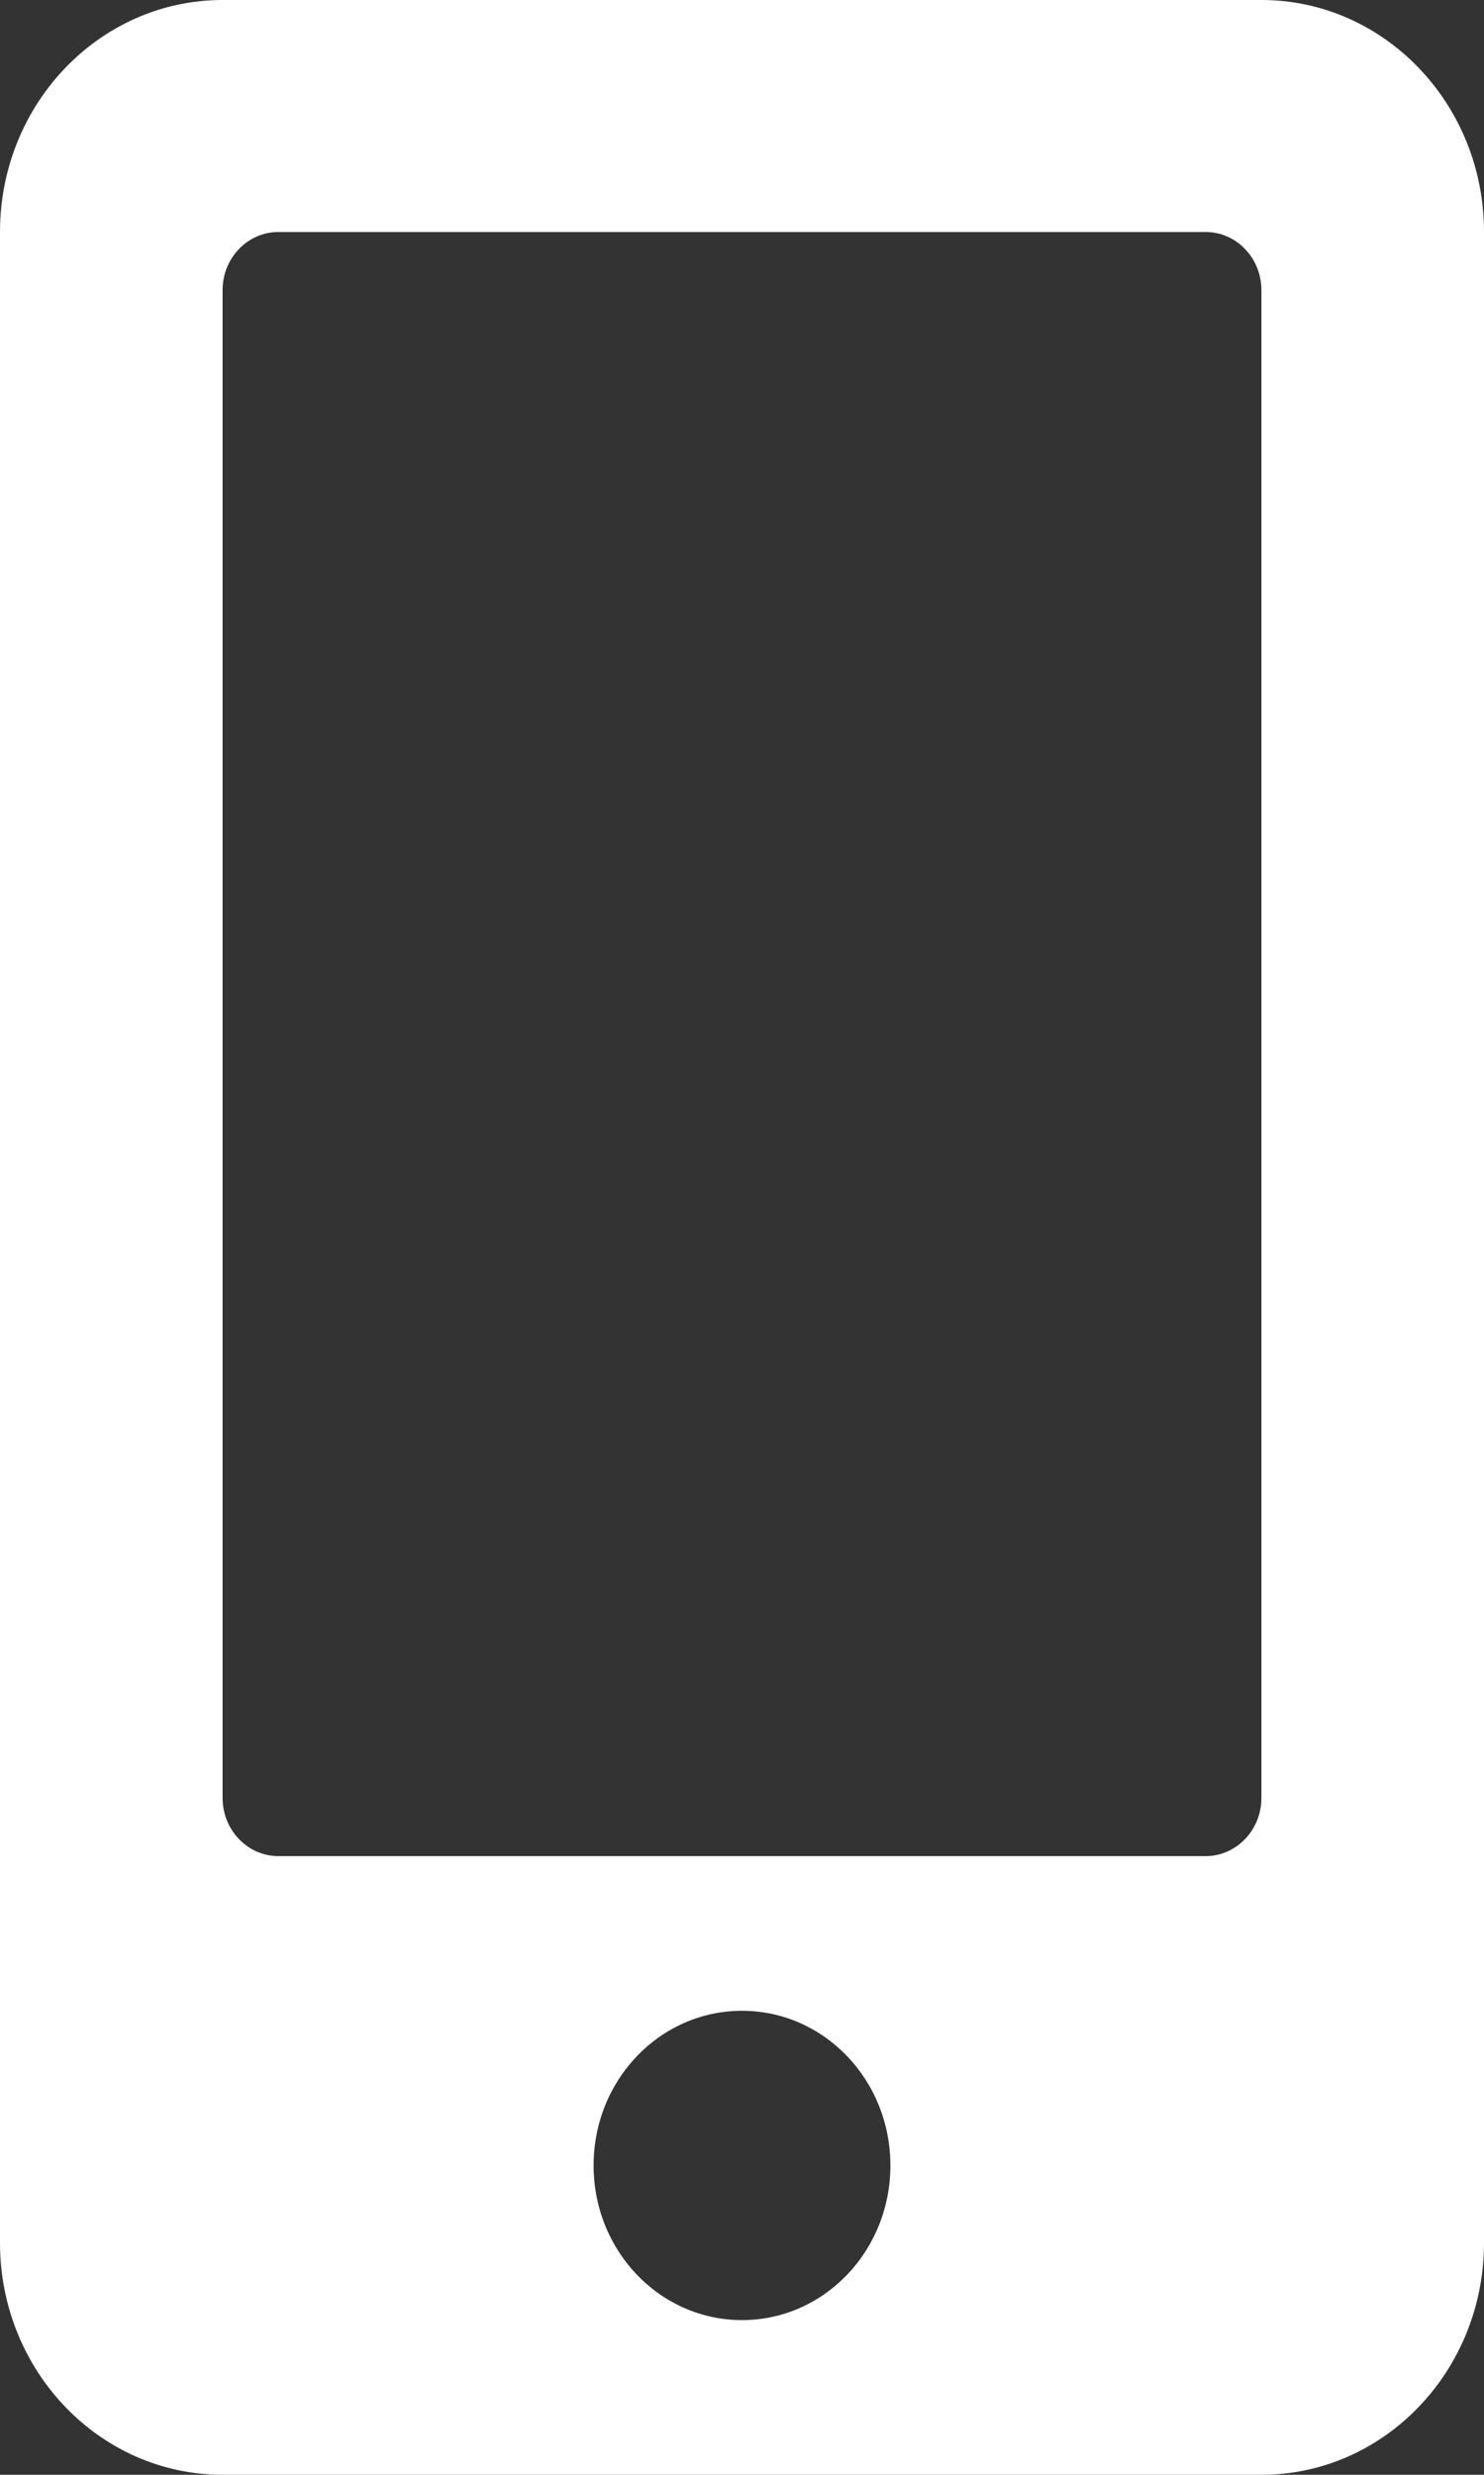 <svg width="45" height="75" viewBox="0 0 45 75" fill="none" xmlns="http://www.w3.org/2000/svg">
<rect x="0" y="0" width="45" height="75" fill="#333333" stroke="none"/>
<path d="M38.25 0H6.75C3.023 0 0 3.149 0 7.031V67.969C0 71.851 3.023 75 6.75 75H38.25C41.977 75 45 71.851 45 67.969V7.031C45 3.149 41.977 0 38.25 0ZM22.5 70.312C20.011 70.312 18 68.218 18 65.625C18 63.032 20.011 60.938 22.5 60.938C24.989 60.938 27 63.032 27 65.625C27 68.218 24.989 70.312 22.5 70.312ZM38.25 54.492C38.25 55.459 37.491 56.25 36.562 56.25H8.438C7.509 56.25 6.75 55.459 6.75 54.492V8.789C6.75 7.822 7.509 7.031 8.438 7.031H36.562C37.491 7.031 38.25 7.822 38.25 8.789V54.492Z" fill="white"/>
</svg>
